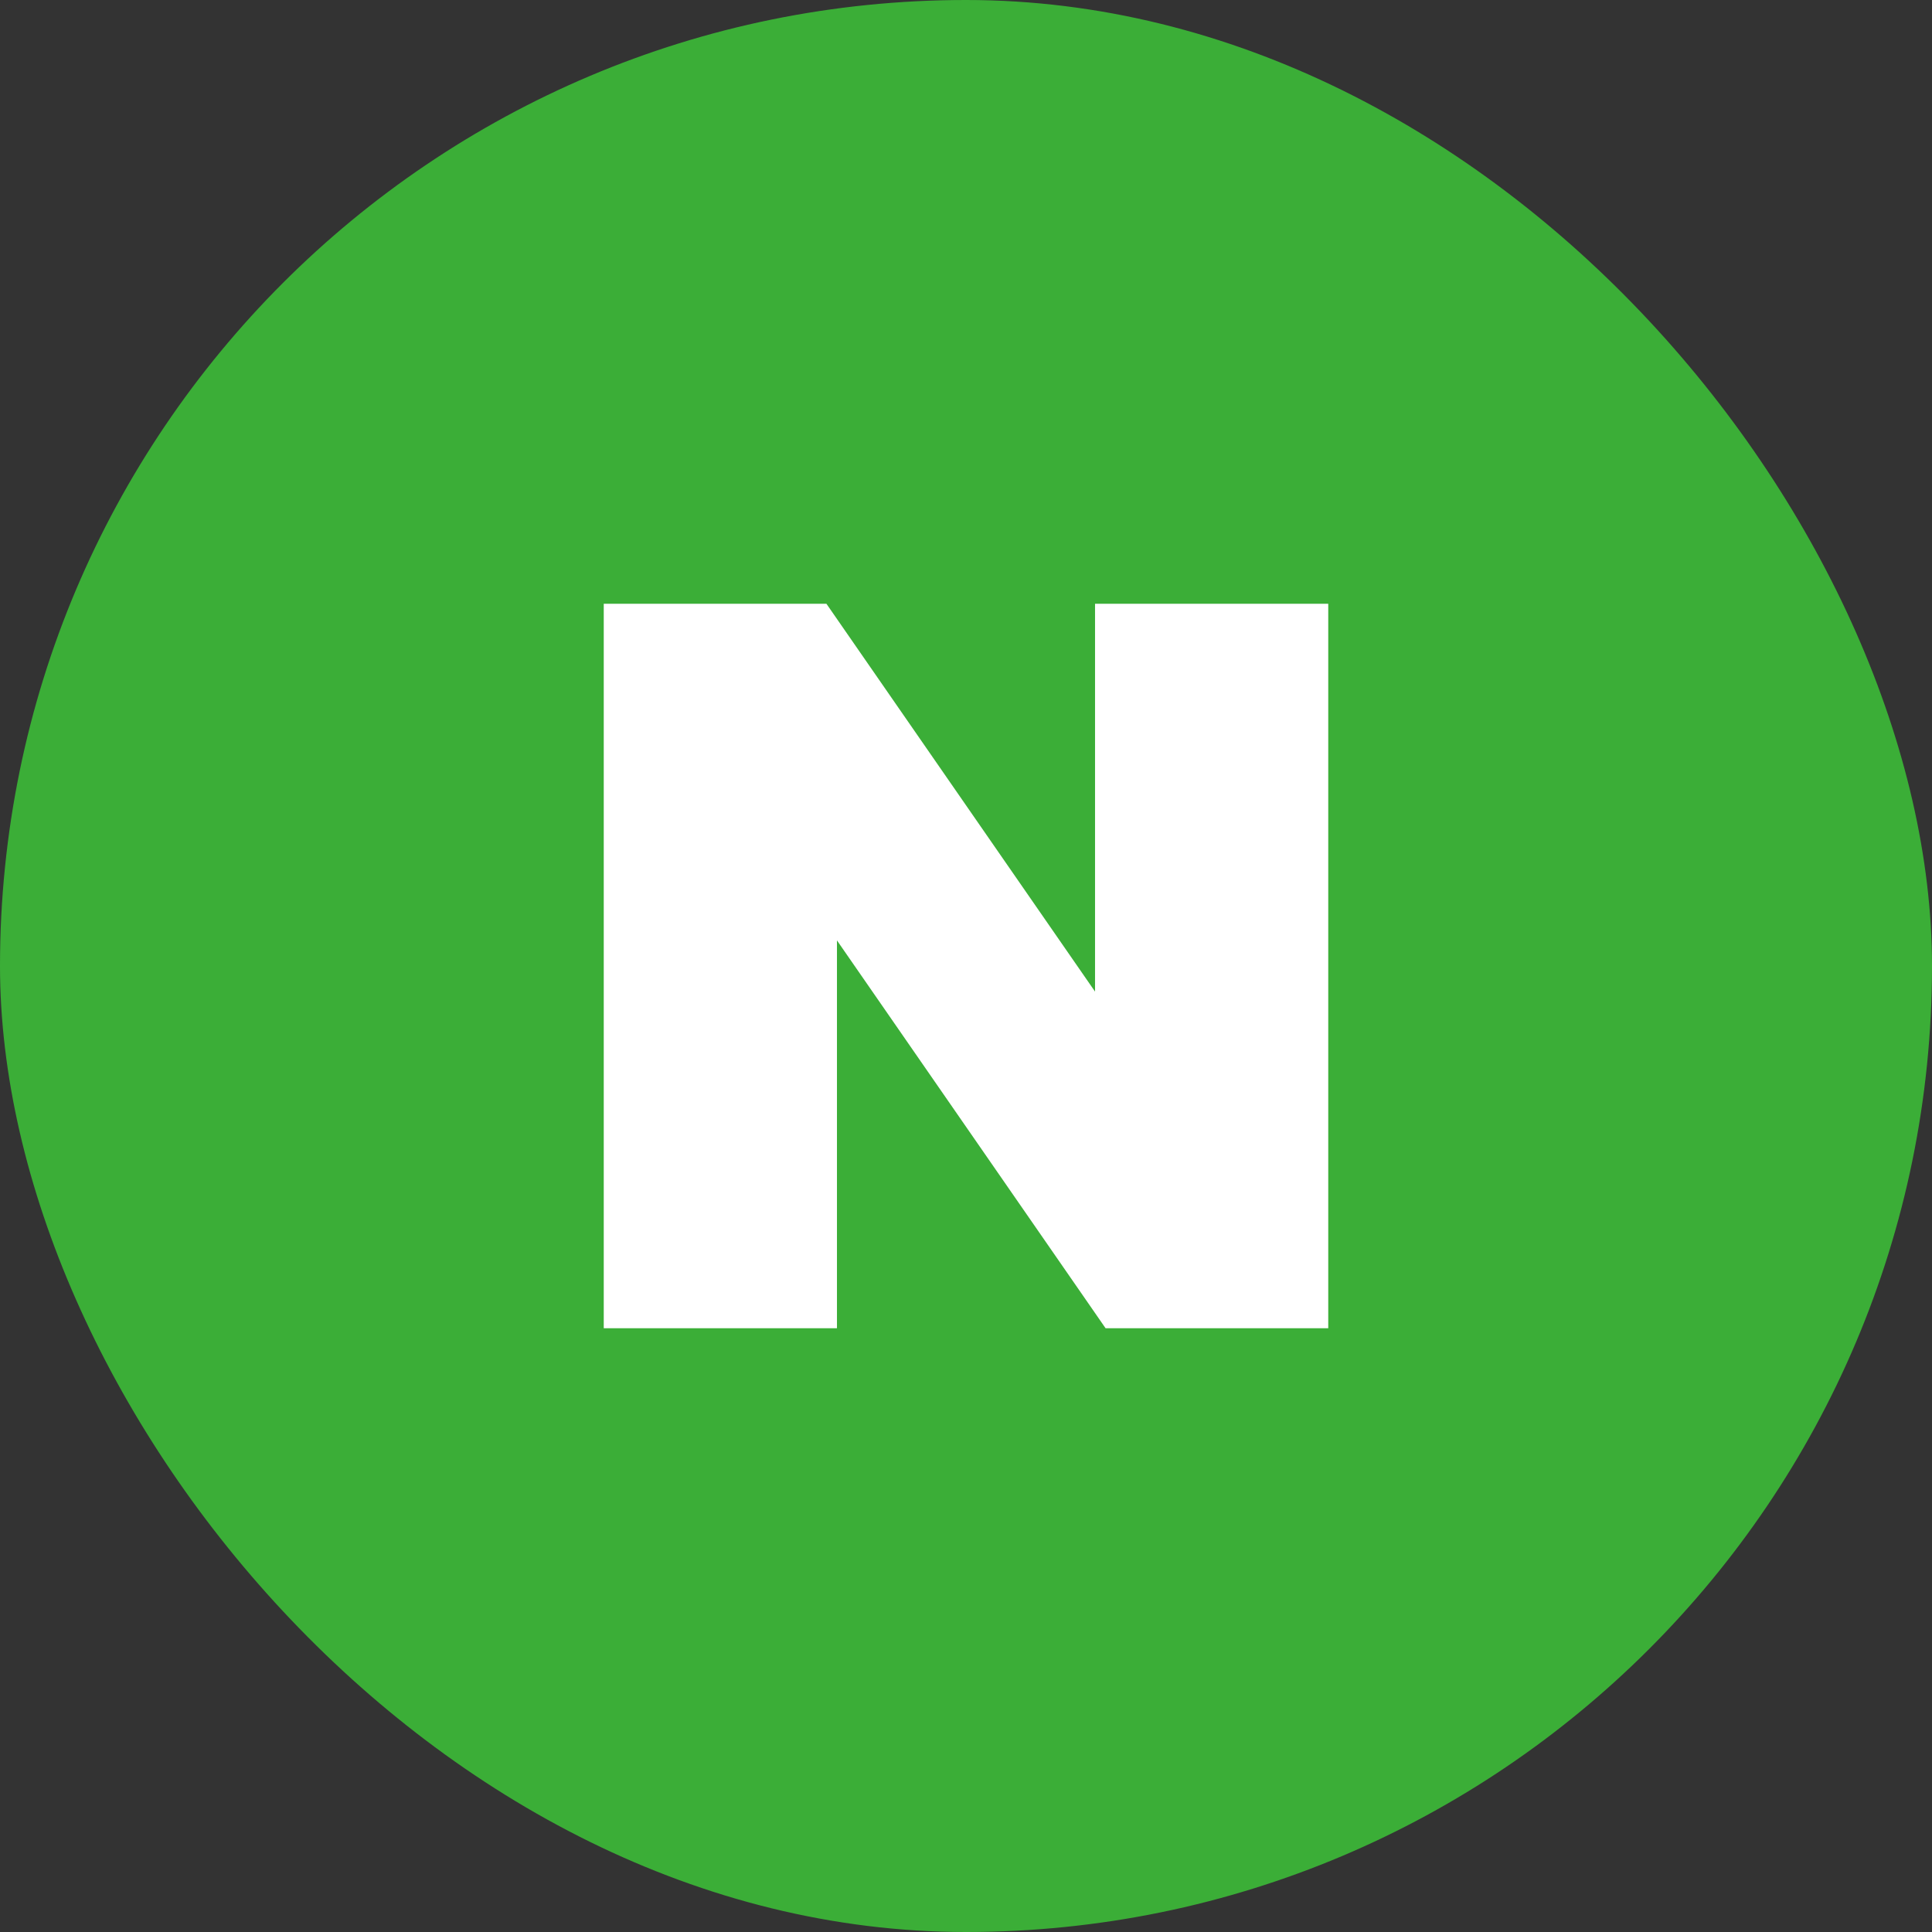<svg width="24" height="24" viewBox="0 0 24 24" fill="none" xmlns="http://www.w3.org/2000/svg">
<rect x="0" y="0" width="24" height="24" fill="#333333" stroke="none"/>
<rect width="24" height="24" rx="12" fill="#3BAE37"/>
<g clip-path="url(#clip0_3821:9863)">
<path d="M13.603 12.318L10.266 7.5H7.5V16.5H10.397V11.682L13.734 16.5H16.5V7.5H13.603V12.318Z" fill="white"/>
</g>
<defs>
<clipPath id="clip0_3821:9863">
<rect width="9" height="9" fill="white" transform="translate(7.5 7.5)"/>
</clipPath>
</defs>
</svg>
